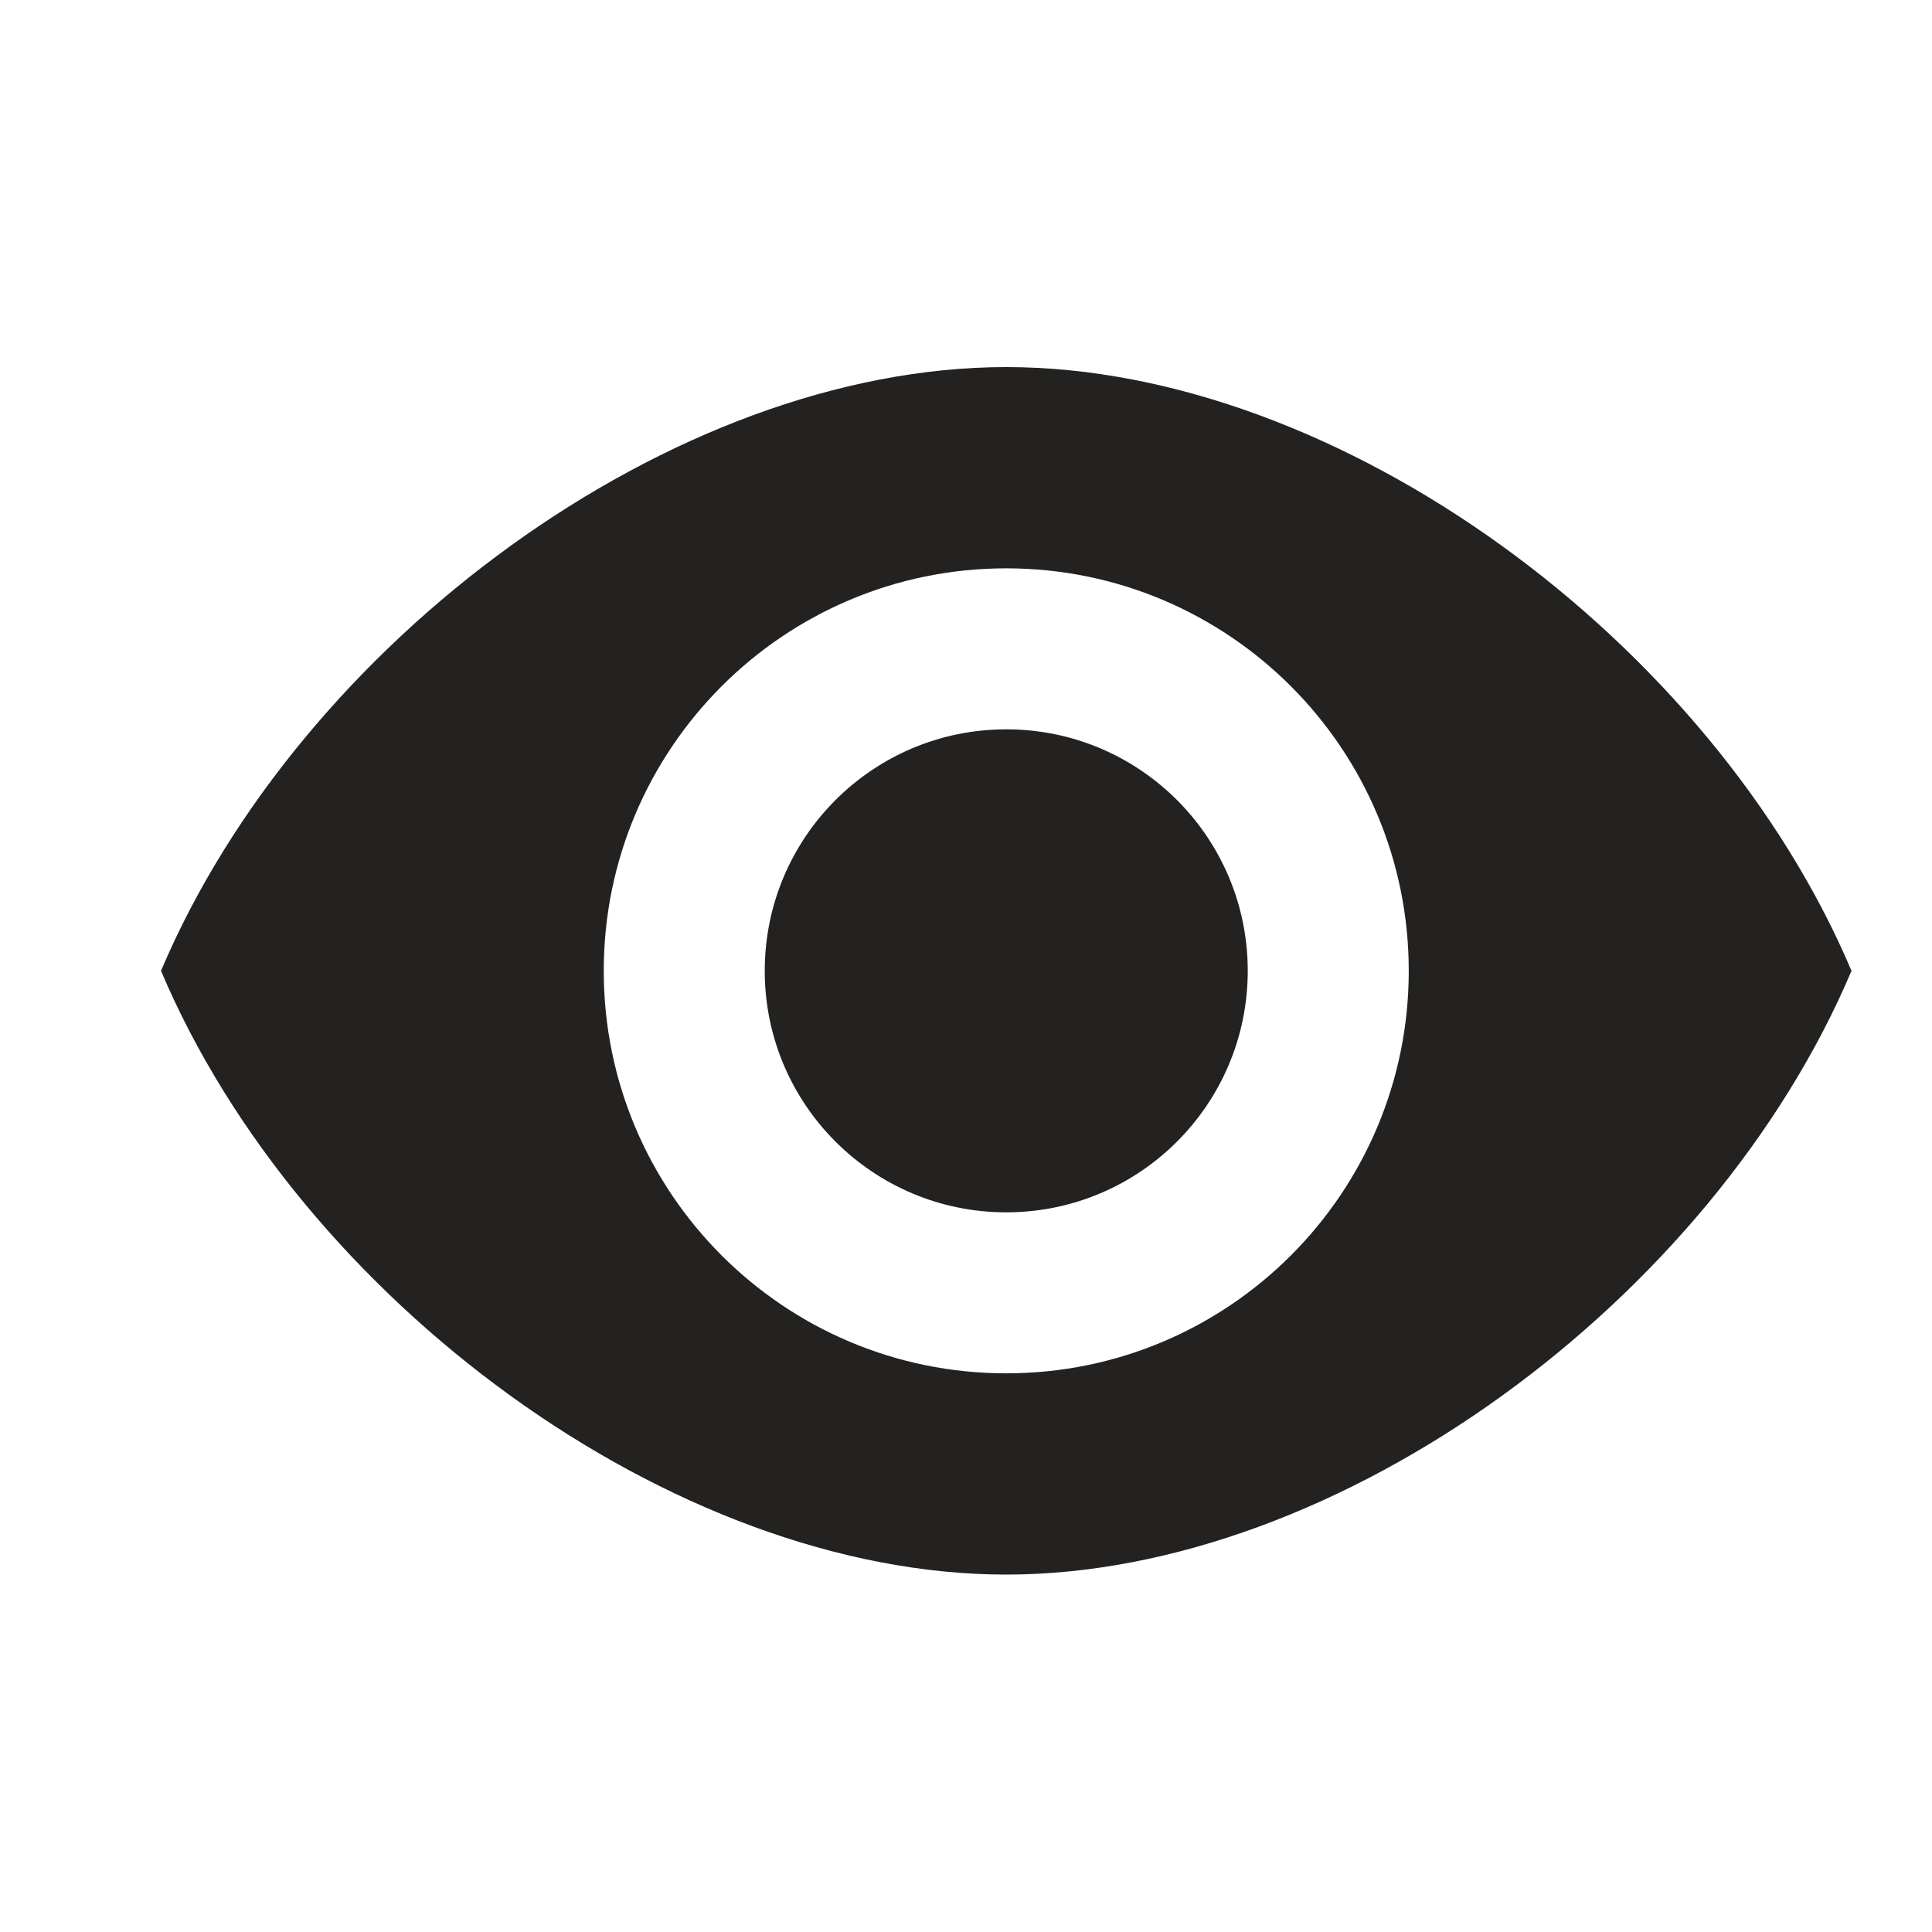 <svg width="24" height="24" viewBox="0 0 24 24" fill="none" xmlns="http://www.w3.org/2000/svg">
<g id="ic_show">
<g id="icon">
<path id="Mask" fill-rule="evenodd" clip-rule="evenodd" d="M15.5 12.06C15.5 13.717 14.157 15.06 12.5 15.06C10.843 15.06 9.5 13.717 9.5 12.06C9.5 10.403 10.843 9.06 12.5 9.06C14.157 9.06 15.5 10.403 15.5 12.06ZM12.5 17.06C9.739 17.06 7.5 14.822 7.5 12.06C7.5 9.299 9.739 7.06 12.5 7.06C15.262 7.06 17.5 9.299 17.5 12.06C17.5 14.822 15.262 17.06 12.5 17.06ZM12.5 4.56C8.358 4.56 3.729 7.977 2 12.06C3.729 16.143 8.358 19.56 12.5 19.56C16.642 19.56 21.271 16.143 23 12.06C21.271 7.977 16.642 4.56 12.5 4.56Z" fill="#232220"/>
</g>
</g>
</svg>
